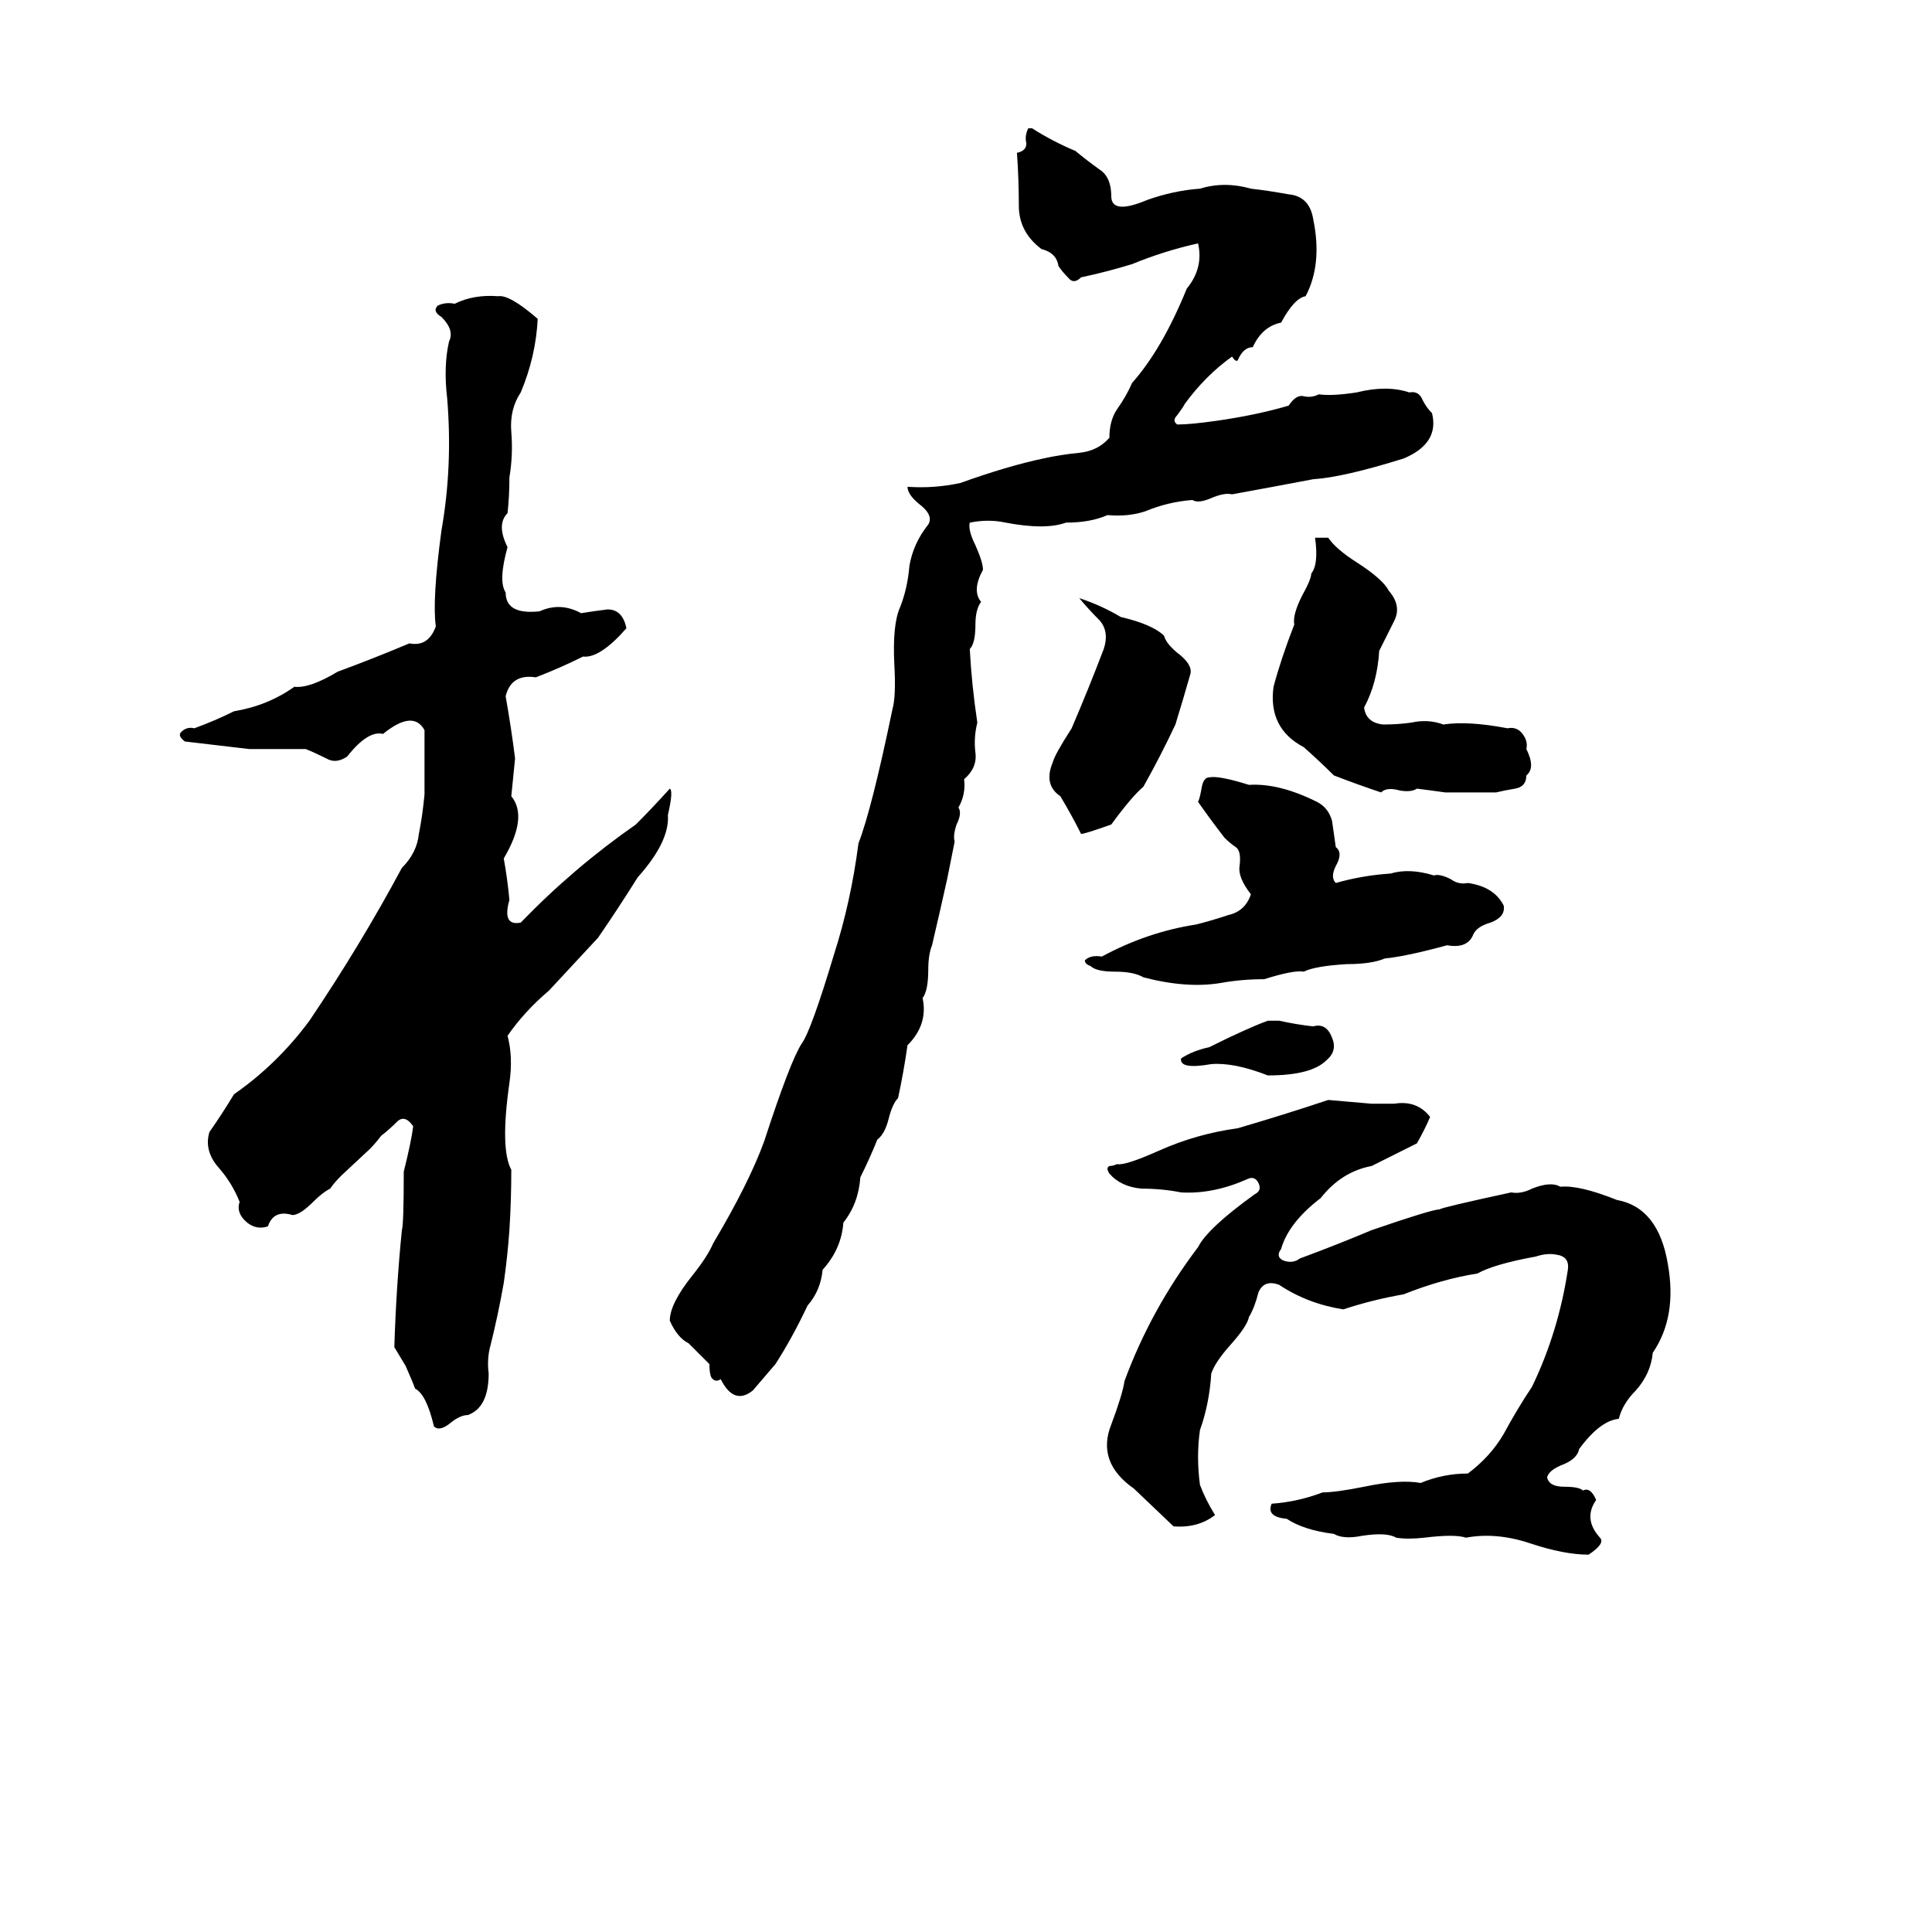 <svg xmlns="http://www.w3.org/2000/svg" viewBox="0 -800 1024 1024">
	<path fill="#000000" d="M545 -732H547Q558 -725 570 -720Q576 -715 583 -710Q589 -706 589 -696Q589 -686 608 -694Q622 -699 636 -700Q649 -704 663 -700Q672 -699 683 -697Q694 -696 696 -684Q701 -660 692 -643Q686 -642 679 -629Q669 -627 664 -616Q659 -616 656 -609Q655 -608 653 -611Q639 -601 628 -586Q627 -584 624 -580Q621 -577 624 -575Q631 -575 645 -577Q666 -580 683 -585Q687 -591 691 -590Q695 -589 699 -591Q706 -590 719 -592Q735 -596 747 -592Q752 -593 754 -588Q756 -584 759 -581Q763 -565 744 -557Q712 -547 696 -546Q675 -542 653 -538Q649 -539 642 -536Q635 -533 632 -535Q619 -534 607 -529Q598 -526 587 -527Q578 -523 565 -523Q554 -519 533 -523Q524 -525 514 -523Q513 -519 517 -511Q521 -502 521 -498Q515 -487 520 -481Q517 -477 517 -469Q517 -459 514 -456Q515 -437 518 -417Q516 -409 517 -401Q518 -393 511 -387Q512 -379 508 -372Q510 -369 507 -363Q505 -357 506 -354Q504 -344 502 -334Q498 -316 494 -299Q492 -294 492 -286Q492 -275 489 -271Q492 -257 481 -246Q479 -232 476 -218Q473 -215 471 -207Q469 -199 465 -196Q461 -186 456 -176Q455 -162 447 -152Q446 -138 436 -127Q435 -116 428 -108Q420 -91 411 -77Q405 -70 399 -63Q389 -55 382 -69Q379 -67 377 -70Q376 -72 376 -77Q371 -82 365 -88Q359 -91 355 -100Q355 -109 367 -124Q375 -134 378 -141Q397 -173 405 -195Q419 -238 425 -247Q430 -254 442 -294Q451 -322 455 -353Q462 -371 473 -424Q475 -431 474 -448Q473 -469 477 -478Q481 -488 482 -500Q484 -512 492 -522Q495 -527 487 -533Q481 -538 481 -542Q495 -541 509 -544Q534 -553 553 -557Q562 -559 572 -560Q582 -561 588 -568Q588 -577 592 -583Q597 -590 600 -597Q616 -615 629 -647Q638 -658 635 -671Q617 -667 600 -660Q587 -656 573 -653Q569 -649 566 -653Q563 -656 561 -659Q560 -666 552 -668Q540 -677 540 -691Q540 -705 539 -719Q544 -720 544 -724Q543 -728 545 -732ZM264 -643Q270 -644 285 -631Q284 -611 276 -592Q270 -583 271 -571Q272 -559 270 -547Q270 -537 269 -528Q263 -522 269 -510Q264 -492 268 -486Q268 -474 286 -476Q297 -481 308 -475Q314 -476 322 -477Q330 -477 332 -467Q318 -451 309 -452Q297 -446 284 -441Q271 -443 268 -431Q271 -414 273 -398Q272 -388 271 -378Q280 -367 267 -345Q269 -334 270 -323Q266 -309 276 -311Q304 -340 337 -363Q346 -372 355 -382Q357 -381 354 -368Q355 -354 338 -335Q328 -319 317 -303L291 -275Q278 -264 269 -251Q272 -240 270 -226Q265 -191 271 -180Q271 -164 270 -148Q269 -134 267 -120Q264 -103 260 -87Q258 -80 259 -72Q259 -54 248 -50Q244 -50 239 -46Q233 -41 230 -44Q226 -61 220 -64Q219 -67 215 -76L209 -86Q210 -118 213 -148Q214 -151 214 -179Q218 -195 219 -203Q215 -209 211 -206Q206 -201 202 -198Q199 -194 196 -191L181 -177Q177 -173 175 -170Q171 -168 166 -163Q159 -156 155 -156Q145 -159 142 -150Q136 -148 131 -152Q125 -157 127 -163Q123 -173 116 -181Q108 -190 111 -200Q118 -210 124 -220Q147 -236 164 -259Q191 -299 213 -340Q221 -348 222 -358Q224 -368 225 -379Q225 -396 225 -413Q219 -424 203 -411Q195 -413 184 -399Q178 -395 173 -398Q167 -401 162 -403Q147 -403 132 -403Q115 -405 98 -407Q94 -410 96 -412Q99 -415 103 -414Q114 -418 124 -423Q142 -426 156 -436Q164 -435 179 -444Q198 -451 217 -459Q227 -457 231 -468Q229 -482 234 -519Q240 -553 237 -589Q235 -606 238 -619Q241 -625 234 -632Q229 -635 232 -638Q236 -640 241 -639Q251 -644 264 -643ZM697 -515H704Q708 -509 719 -502Q733 -493 736 -487Q743 -479 739 -471Q735 -463 731 -455Q730 -438 723 -425Q724 -417 733 -416Q741 -416 748 -417Q757 -419 765 -416Q778 -418 799 -414Q804 -415 807 -411Q810 -407 809 -403Q814 -393 809 -389Q809 -383 803 -382Q797 -381 793 -380Q780 -380 766 -380Q759 -381 751 -382Q748 -380 742 -381Q735 -383 732 -380Q720 -384 707 -389Q700 -396 691 -404Q672 -414 675 -436Q679 -451 686 -469Q685 -474 690 -484Q695 -493 695 -496Q699 -501 697 -515ZM572 -483Q584 -479 594 -473Q611 -469 617 -463Q618 -459 624 -454Q632 -448 631 -443Q627 -429 623 -416Q615 -399 606 -383Q600 -378 589 -363Q575 -358 573 -358Q568 -368 562 -378Q553 -384 558 -396Q559 -400 568 -414Q577 -435 585 -456Q588 -465 583 -471Q577 -477 572 -483ZM641 -388Q646 -389 662 -384Q678 -385 698 -375Q704 -372 706 -365Q707 -358 708 -351Q712 -348 708 -341Q705 -335 708 -332Q722 -336 737 -337Q747 -340 760 -336Q763 -337 769 -334Q773 -331 778 -332Q792 -330 797 -320Q798 -314 790 -311Q783 -309 781 -305Q778 -297 767 -299Q745 -293 734 -292Q727 -289 714 -289Q697 -288 691 -285Q686 -286 670 -281Q658 -281 647 -279Q629 -276 606 -282Q601 -285 591 -285Q581 -285 578 -288Q575 -289 575 -291Q578 -294 584 -293Q608 -306 634 -310Q642 -312 651 -315Q660 -317 663 -326Q656 -335 657 -341Q658 -349 655 -351Q652 -353 649 -356Q642 -365 635 -375Q636 -377 637 -383Q638 -388 641 -388ZM672 -259H678Q687 -257 696 -256Q703 -258 706 -250Q709 -243 703 -238Q695 -230 672 -230Q654 -237 642 -236Q625 -233 626 -239Q632 -243 641 -245Q661 -255 672 -259ZM704 -217Q716 -216 727 -215Q733 -215 739 -215Q751 -217 758 -208Q755 -201 751 -194Q739 -188 727 -182Q711 -179 700 -165Q683 -152 679 -138Q676 -134 680 -132Q685 -130 689 -133Q708 -140 727 -148Q759 -159 763 -159Q764 -160 801 -168Q806 -167 812 -170Q822 -174 827 -171Q837 -172 857 -164Q879 -160 884 -130Q889 -102 876 -83Q875 -72 867 -63Q860 -56 858 -48Q848 -47 837 -32Q836 -27 829 -24Q821 -21 820 -17Q821 -12 829 -12Q837 -12 839 -10Q843 -12 846 -5Q839 5 848 15Q851 18 842 24Q829 24 811 18Q793 12 777 15Q771 13 755 15Q746 16 740 15Q735 12 722 14Q712 16 707 13Q691 11 682 5Q671 4 674 -3Q688 -4 701 -9Q708 -9 723 -12Q742 -16 753 -14Q765 -19 778 -19Q790 -28 797 -40Q804 -53 812 -65Q826 -94 831 -127Q832 -134 825 -135Q820 -136 814 -134Q792 -130 783 -125Q764 -122 744 -114Q727 -111 712 -106Q693 -109 678 -119Q670 -122 667 -115Q665 -107 662 -102Q661 -97 652 -87Q644 -78 642 -72Q641 -56 636 -42Q634 -28 636 -13Q639 -5 644 3Q635 10 622 9L601 -11Q581 -25 589 -45Q595 -61 596 -68Q610 -106 635 -139Q640 -149 665 -167Q669 -169 667 -173Q665 -177 661 -175Q643 -167 626 -168Q616 -170 605 -170Q594 -171 588 -178Q586 -181 588 -182Q590 -182 592 -183Q596 -182 614 -190Q634 -199 656 -202Q680 -209 704 -217Z"/>
</svg>